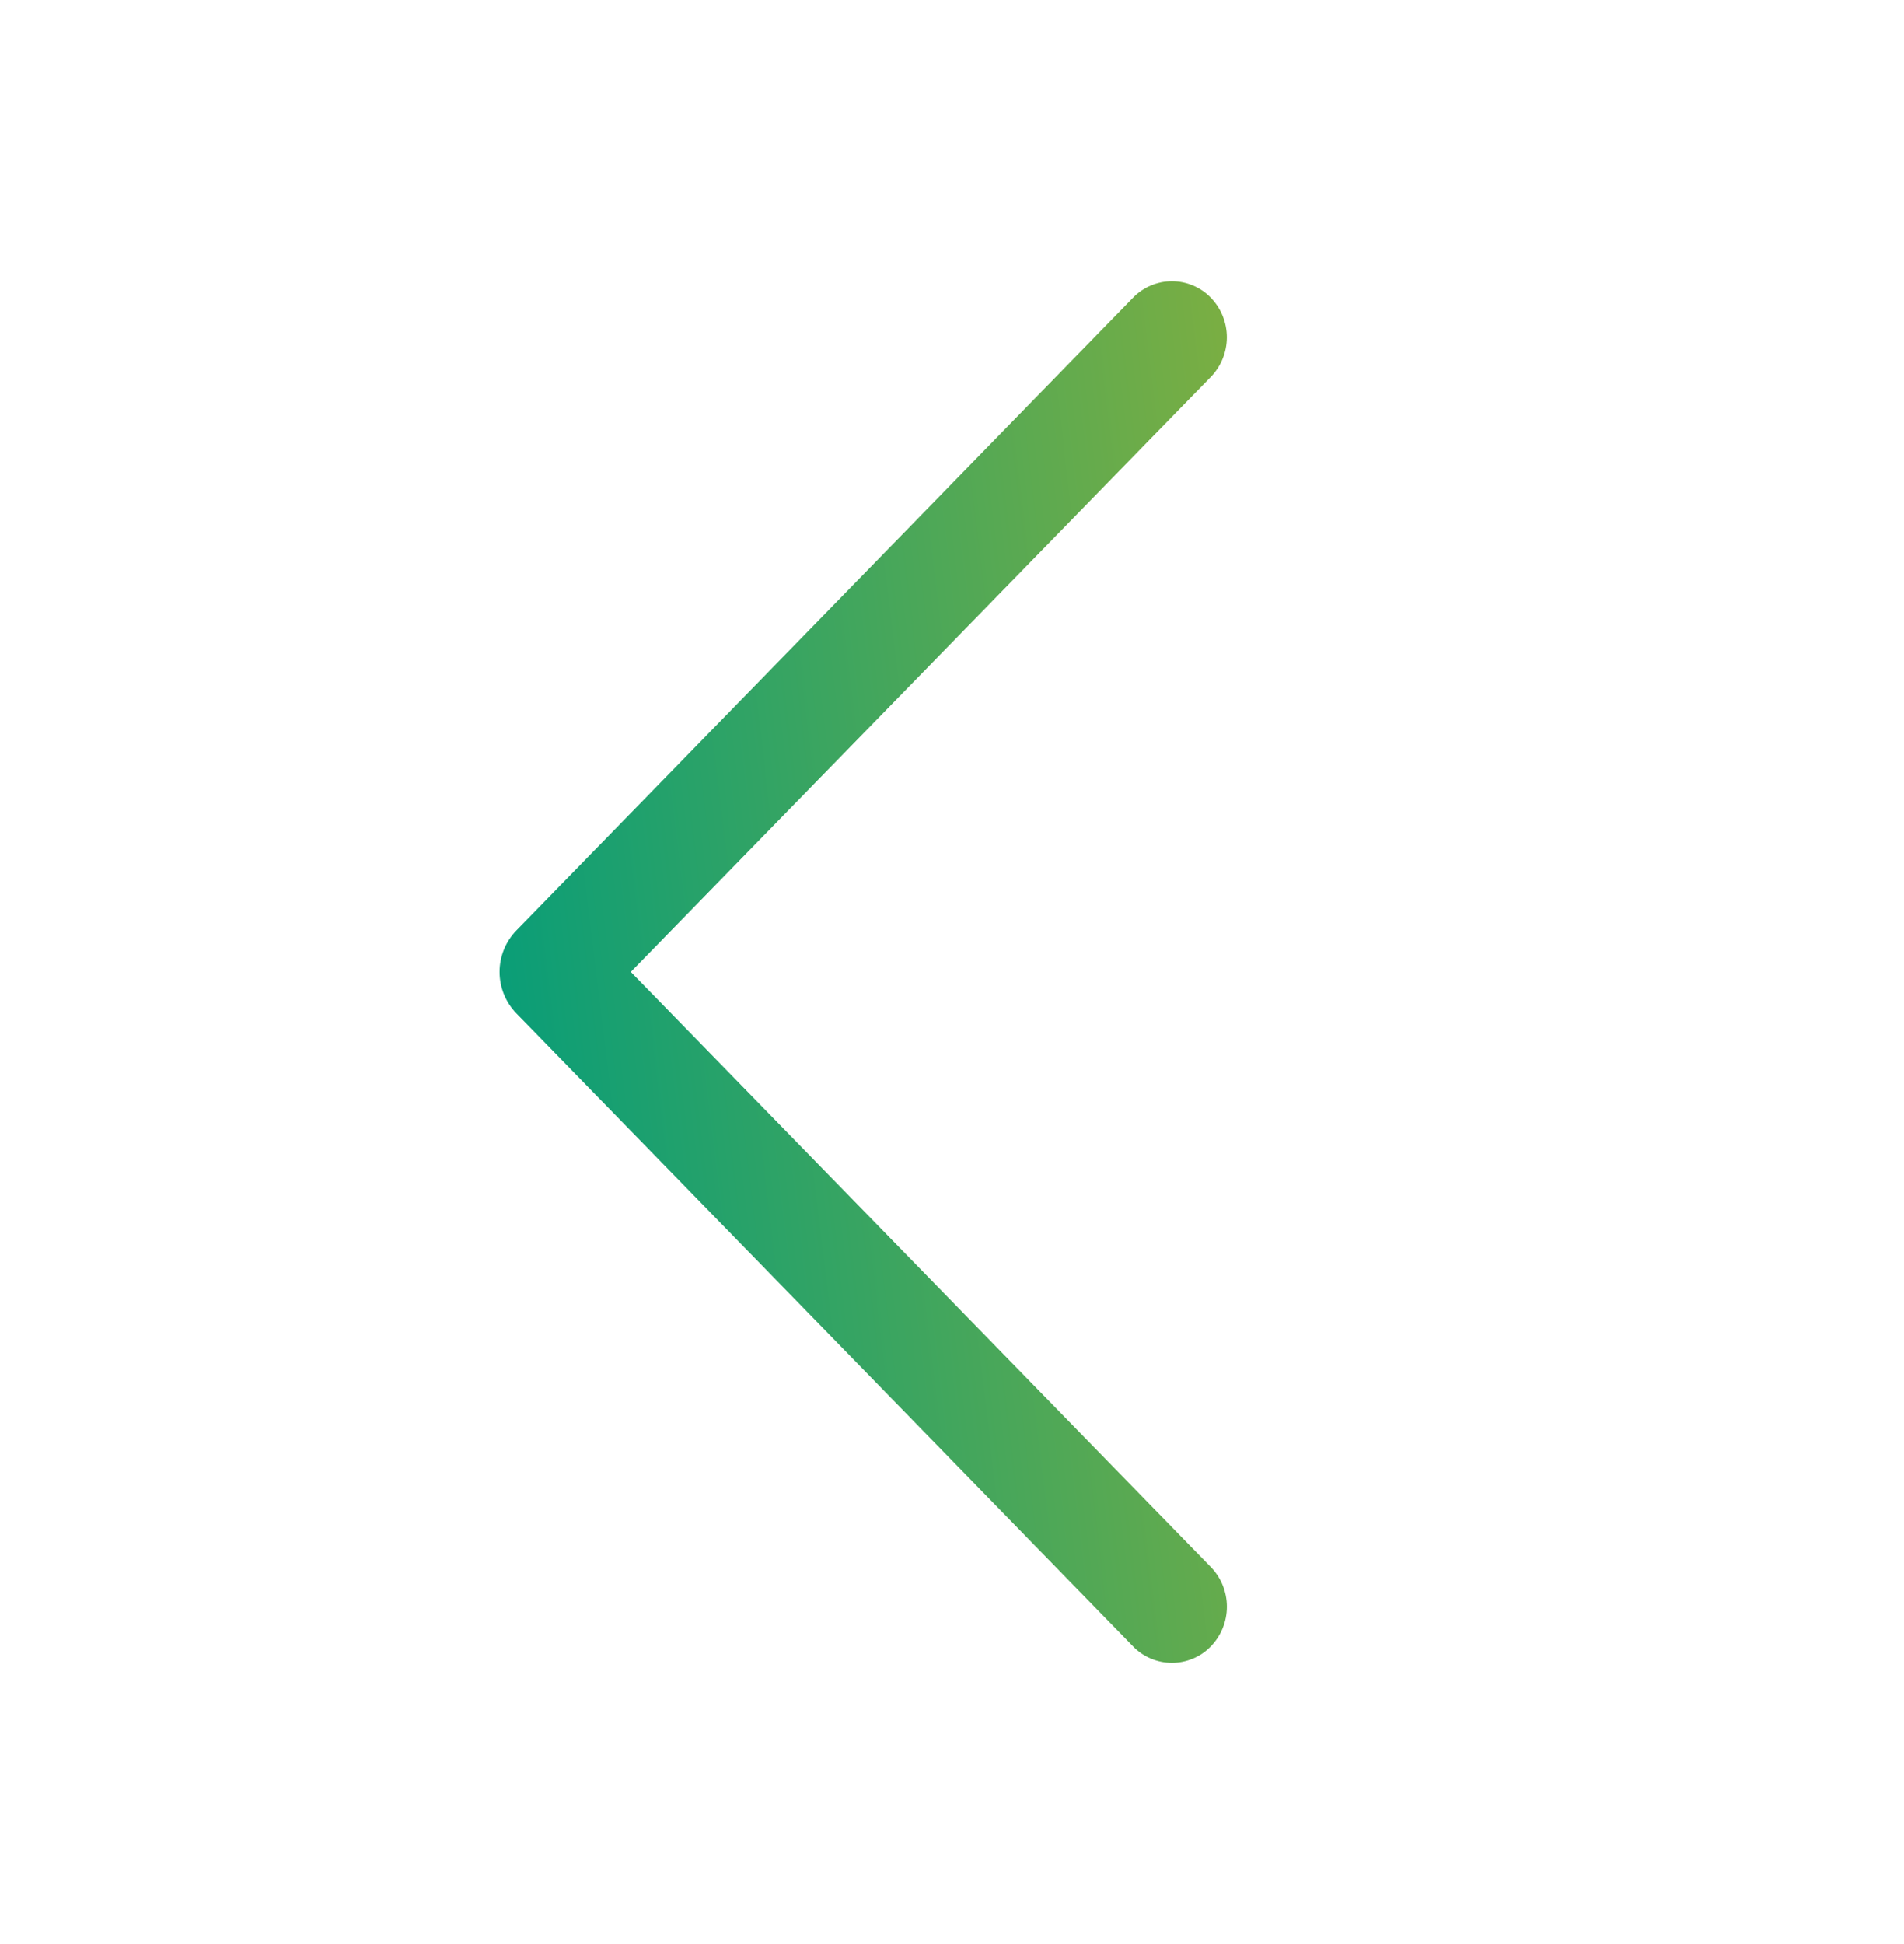 <svg width="48" height="49" viewBox="0 0 48 49" fill="none" xmlns="http://www.w3.org/2000/svg">
<path d="M28.566 7.502L13.02 23.45C12.747 23.73 12.594 24.106 12.594 24.497C12.594 24.888 12.747 25.264 13.02 25.544L28.566 41.498C28.693 41.629 28.845 41.733 29.013 41.803C29.181 41.874 29.362 41.911 29.544 41.911C29.726 41.911 29.907 41.874 30.075 41.803C30.243 41.733 30.395 41.629 30.522 41.498C30.784 41.23 30.93 40.87 30.93 40.496C30.93 40.121 30.784 39.762 30.522 39.494L15.903 24.497L30.522 9.503C30.783 9.235 30.929 8.876 30.929 8.502C30.929 8.129 30.783 7.77 30.522 7.502C30.395 7.371 30.243 7.268 30.075 7.197C29.907 7.126 29.726 7.089 29.544 7.089C29.362 7.089 29.181 7.126 29.013 7.197C28.845 7.268 28.693 7.371 28.566 7.502Z" fill="url(#paint0_linear_261_669)"/>
<defs>
<linearGradient id="paint0_linear_261_669" x1="12.868" y1="41.911" x2="34.442" y2="39.319" gradientUnits="userSpaceOnUse">
<stop stop-color="#009C7C"/>
<stop offset="1" stop-color="#79AE43"/>
</linearGradient>
</defs>
</svg>
